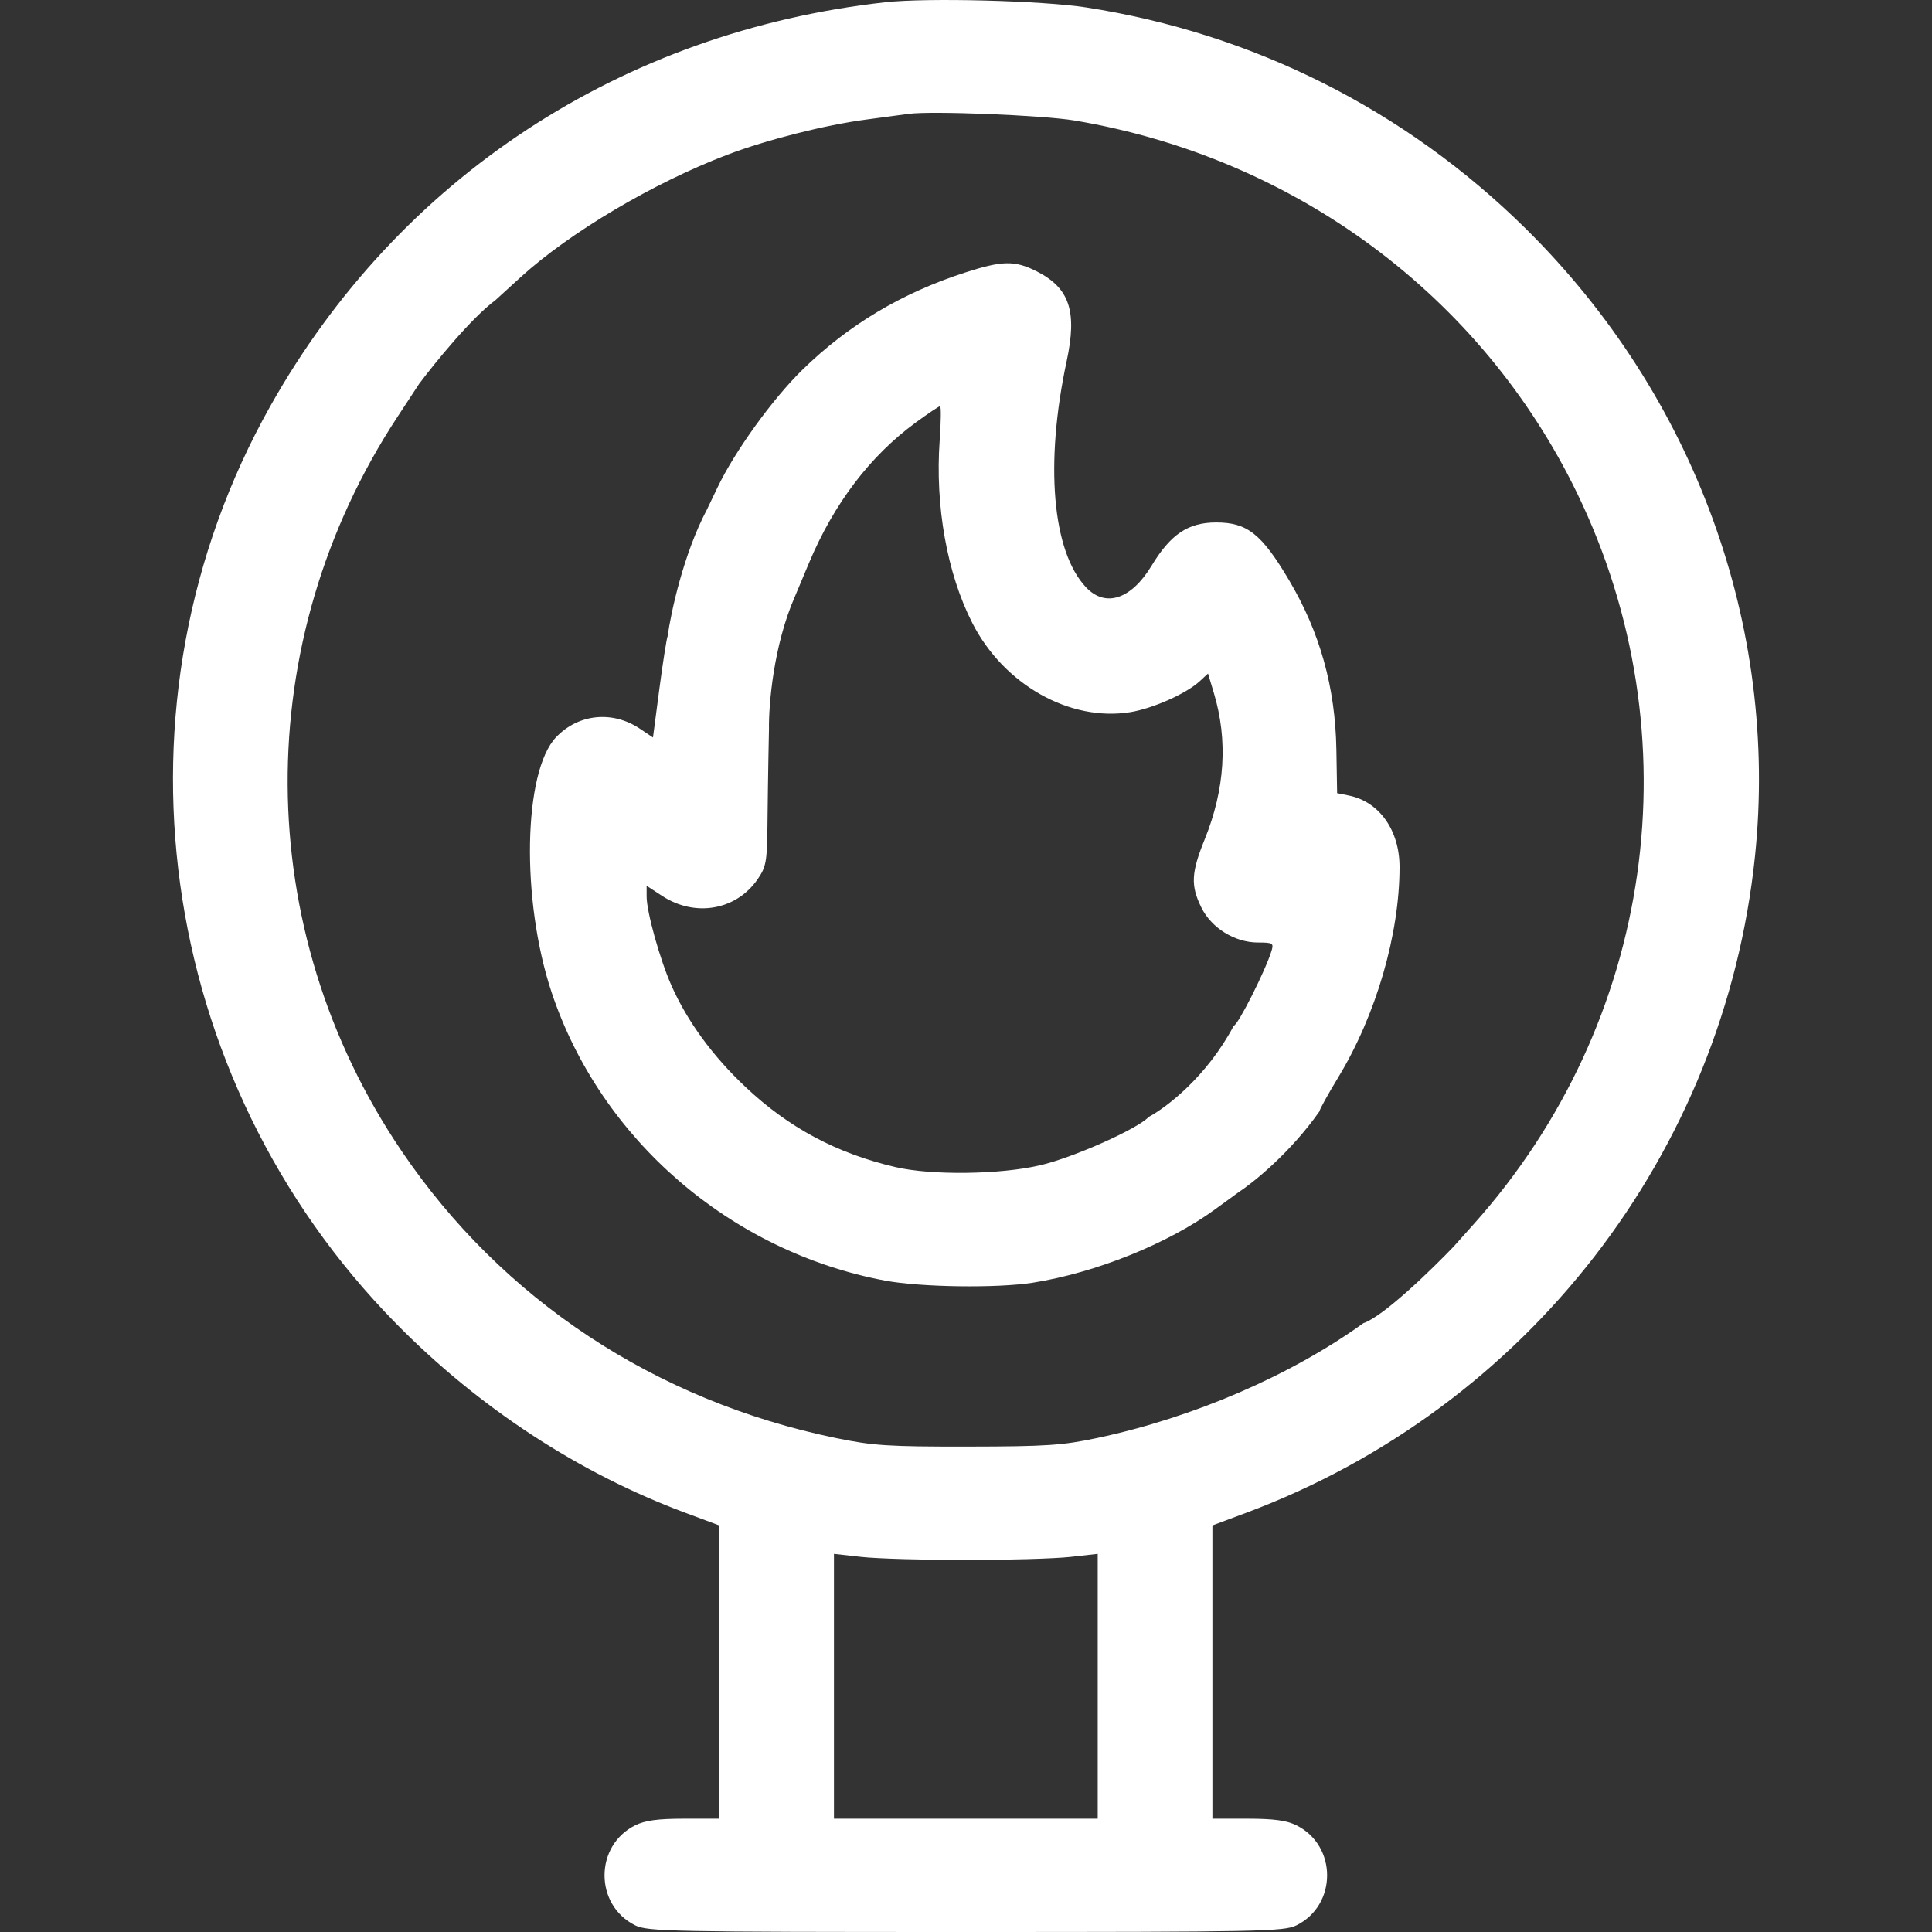 <svg width="52" height="52" viewBox="0 0 52 52" fill="none" xmlns="http://www.w3.org/2000/svg">
<rect x="0" y="0" width="52" height="52" fill="#333333" stroke="none"/>
<path fill-rule="evenodd" clip-rule="evenodd" d="M7.273 10.935C10.726 4.791 16.732 0.847 23.835 0.06C24.959 -0.064 28.045 0.016 29.236 0.2C33.736 0.898 37.832 2.96 41.068 6.157C45.61 10.644 47.877 16.853 47.236 23.045C46.406 31.049 41.098 37.896 33.532 40.721L32.632 41.057V45.004V48.951L33.583 48.951C34.284 48.951 34.63 48.998 34.893 49.129C35.995 49.676 35.995 51.276 34.893 51.822C34.561 51.987 33.92 52 25.995 52C18.07 52 17.43 51.987 17.097 51.822C15.996 51.276 15.996 49.676 17.097 49.129C17.361 48.998 17.706 48.951 18.407 48.951L19.359 48.951V45.004V41.057L18.459 40.722C15.585 39.654 12.889 37.89 10.658 35.621C4.17 29.021 2.785 18.923 7.273 10.935ZM28.799 41.906C28.389 41.951 27.127 41.988 25.995 41.988C24.863 41.988 23.602 41.951 23.192 41.906L22.446 41.823V45.387V48.951H25.995H29.545V45.387V41.823L28.799 41.906ZM25.292 11.849C25.165 13.615 25.49 15.436 26.171 16.77C27.017 18.427 28.793 19.429 30.42 19.168C31.029 19.07 31.927 18.67 32.29 18.336L32.514 18.129L32.671 18.651C33.054 19.926 32.971 21.244 32.422 22.598C32.061 23.49 32.044 23.833 32.333 24.423C32.604 24.977 33.235 25.368 33.857 25.368C34.26 25.368 34.287 25.385 34.222 25.597C34.059 26.127 33.313 27.605 33.208 27.605C32.479 28.987 31.377 29.819 30.917 30.062C30.624 30.382 28.898 31.152 28.002 31.362C26.925 31.615 25.075 31.639 24.105 31.413C22.519 31.044 21.228 30.354 20.06 29.251C19.182 28.423 18.506 27.498 18.078 26.54C17.765 25.839 17.404 24.548 17.404 24.128V23.841L17.822 24.114C18.708 24.693 19.813 24.501 20.39 23.667C20.62 23.334 20.646 23.191 20.656 22.224C20.662 21.633 20.674 20.807 20.682 20.388L20.697 19.626C20.687 18.986 20.814 17.376 21.398 16.049L21.775 15.15C22.442 13.558 23.42 12.271 24.643 11.376C24.975 11.133 25.271 10.934 25.302 10.934C25.332 10.934 25.328 11.346 25.292 11.849ZM42.447 13.272C39.871 7.96 34.862 4.245 28.928 3.244C28.071 3.1 25.063 2.98 24.452 3.065C24.282 3.089 23.773 3.157 23.32 3.217C22.209 3.363 20.629 3.763 19.565 4.169C17.575 4.928 15.328 6.261 14.009 7.464L13.34 8.074C12.681 8.562 11.694 9.781 11.282 10.33L10.7 11.217C6.718 17.276 6.76 24.998 10.806 30.976C13.515 34.979 17.633 37.701 22.497 38.705C23.496 38.911 23.912 38.938 26.047 38.935C28.165 38.932 28.599 38.903 29.545 38.701C32.131 38.149 34.737 37.023 36.696 35.613C37.237 35.432 38.541 34.163 39.126 33.551L39.66 32.954C44.524 27.52 45.616 19.808 42.447 13.272ZM35.513 29.913C35.513 29.868 35.74 29.456 36.019 28.997C37.035 27.324 37.67 25.148 37.669 23.335C37.669 22.346 37.123 21.577 36.305 21.412L35.989 21.348L35.969 20.181C35.941 18.499 35.527 17.017 34.692 15.61C33.955 14.368 33.568 14.062 32.735 14.062C31.981 14.062 31.509 14.377 30.996 15.225C30.448 16.131 29.754 16.361 29.232 15.809C28.321 14.846 28.118 12.48 28.709 9.721C28.998 8.374 28.788 7.751 27.897 7.3C27.315 7.007 26.977 7.012 25.983 7.333C24.274 7.884 22.83 8.747 21.592 9.958C20.788 10.745 19.78 12.143 19.312 13.12L19.03 13.709C18.396 14.906 18.059 16.483 17.969 17.122C17.94 17.198 17.839 17.843 17.745 18.555L17.575 19.85L17.222 19.613C16.486 19.12 15.568 19.212 14.969 19.84C14.083 20.767 14.021 24.224 14.845 26.704C16.159 30.66 19.66 33.687 23.823 34.468C24.783 34.647 26.842 34.676 27.806 34.523C29.492 34.255 31.432 33.474 32.695 32.556L33.324 32.098C33.728 31.834 34.731 31.028 35.513 29.913Z" fill="white"/>
</svg>
